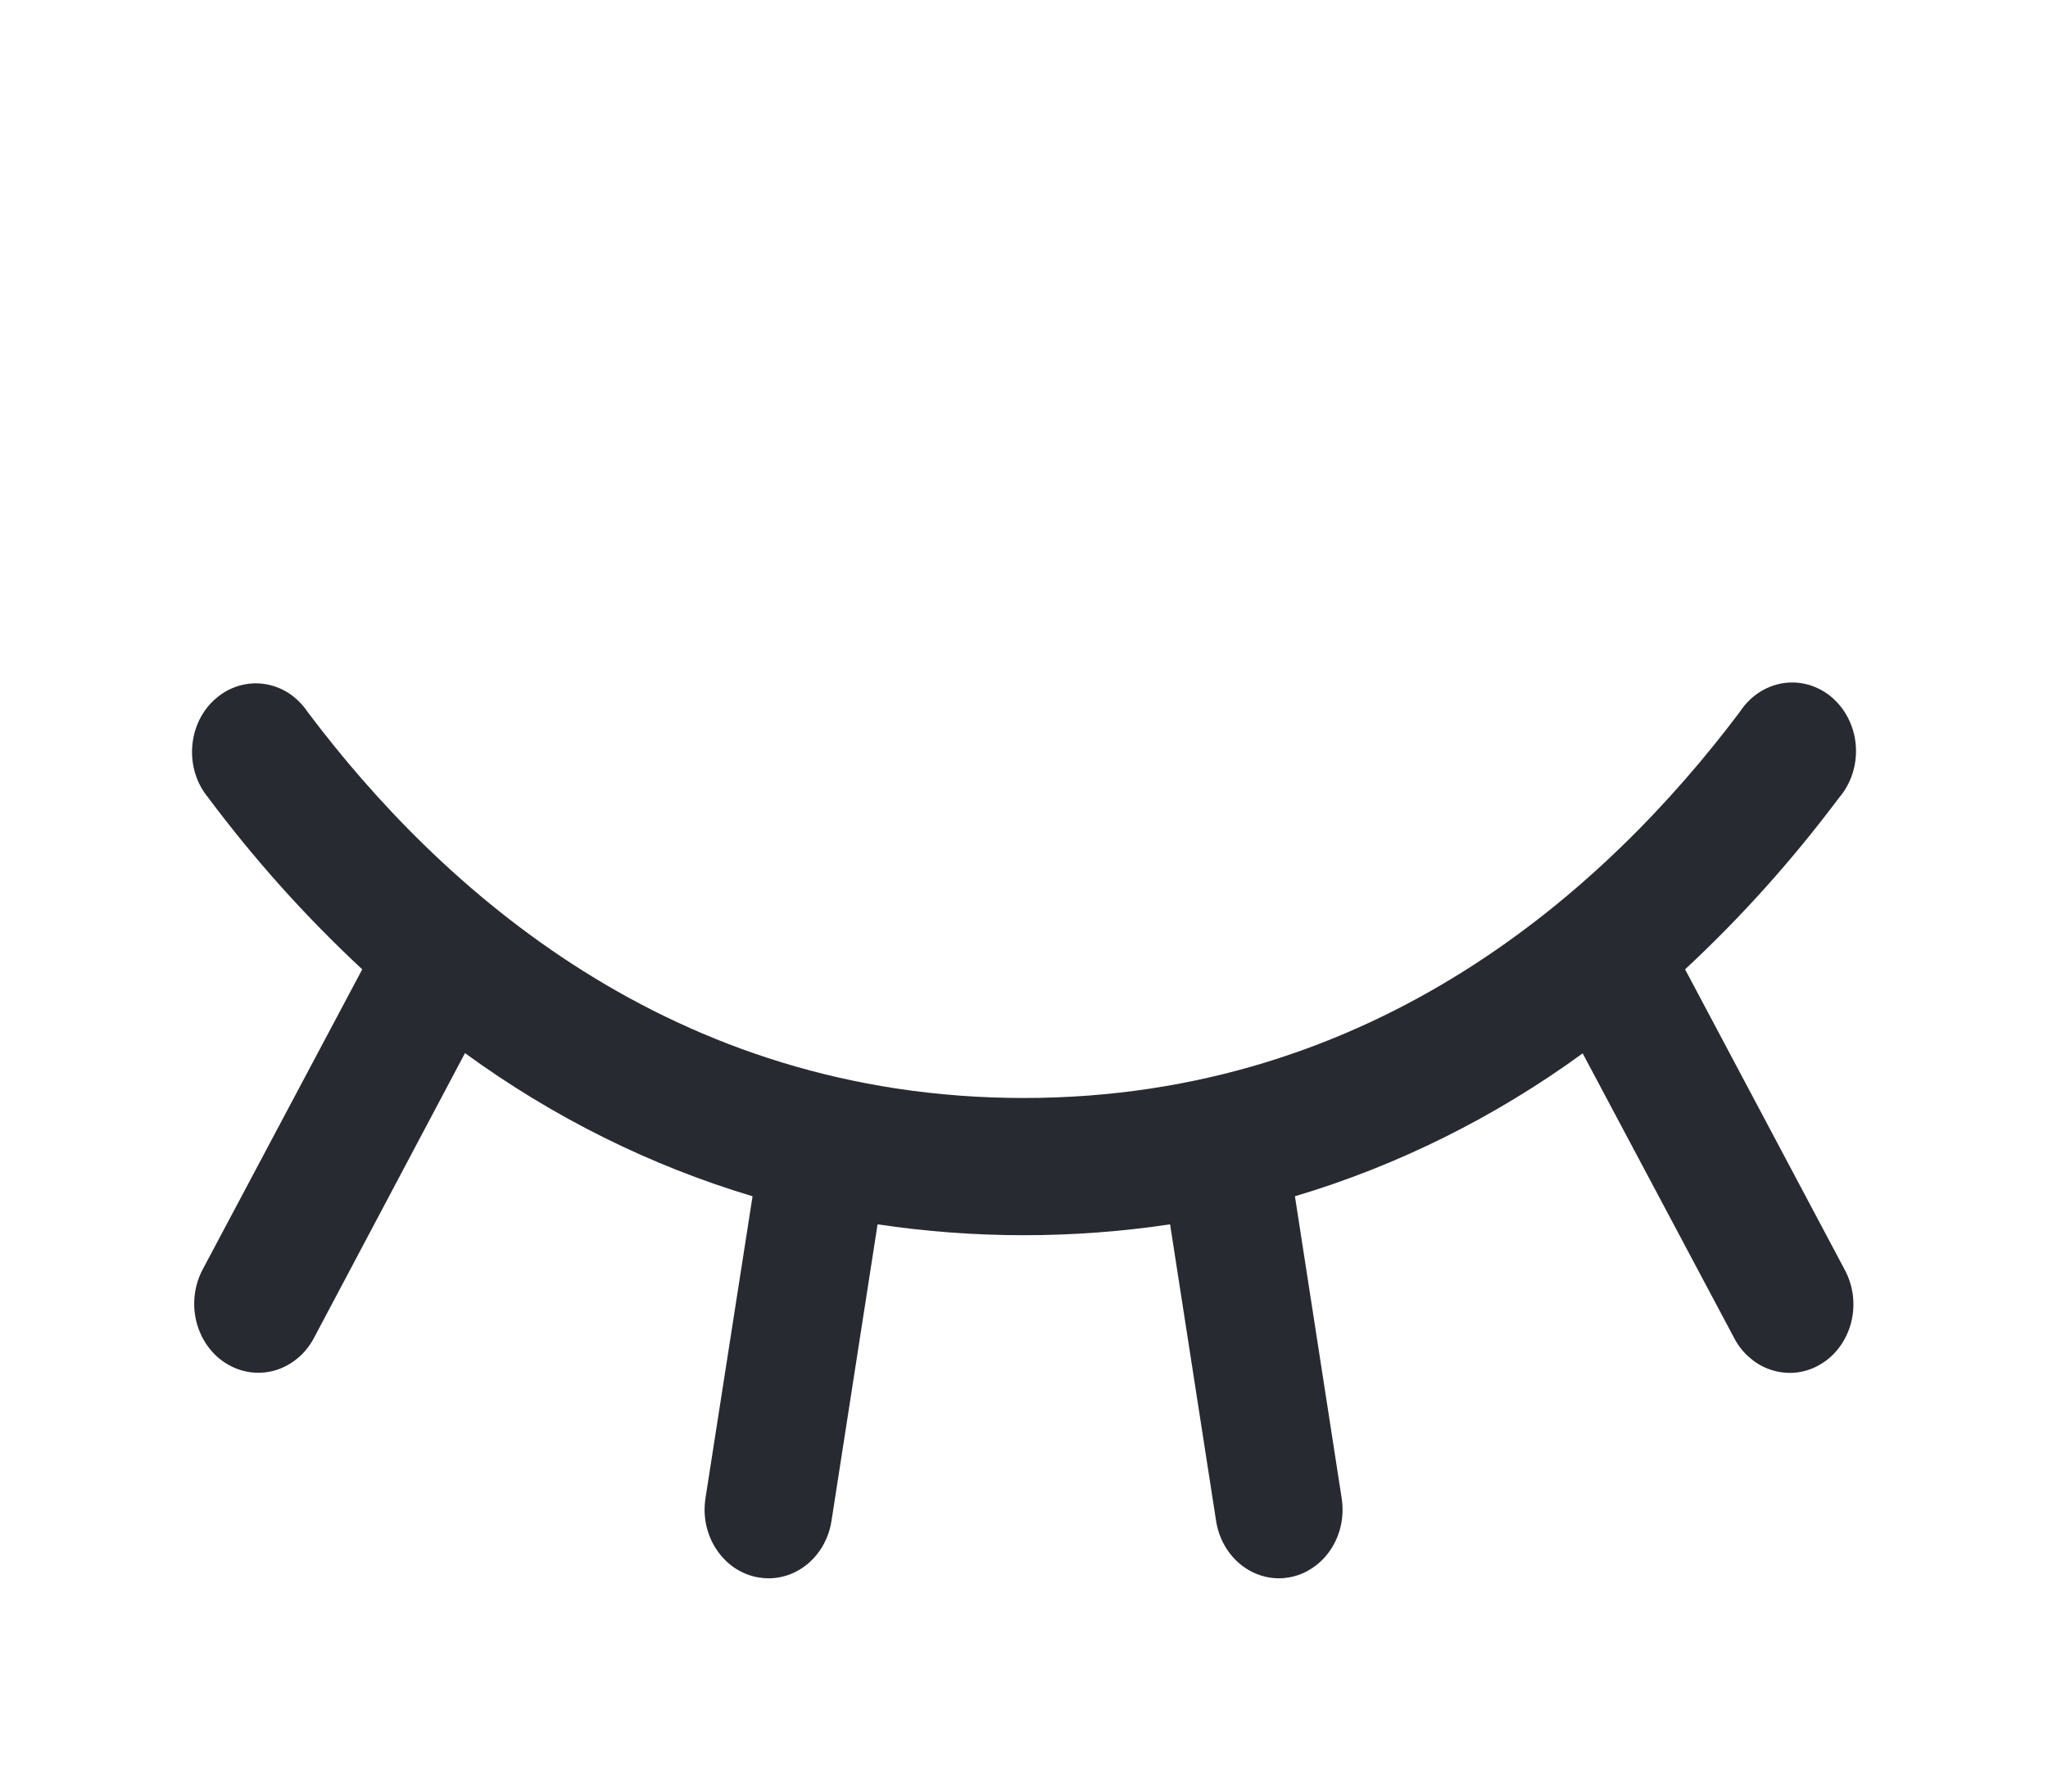 <svg width="24" height="21" viewBox="0 0 24 21" fill="none" xmlns="http://www.w3.org/2000/svg">
<path d="M21.343 15.986C21.258 16.039 21.164 16.073 21.066 16.086C20.969 16.099 20.87 16.091 20.775 16.063C20.68 16.035 20.591 15.988 20.514 15.922C20.436 15.858 20.371 15.777 20.323 15.685L18.547 12.347C17.515 13.098 16.376 13.664 15.175 14.022L15.723 17.563C15.739 17.667 15.736 17.774 15.714 17.877C15.692 17.98 15.651 18.077 15.594 18.163C15.537 18.249 15.465 18.322 15.381 18.378C15.298 18.434 15.205 18.472 15.108 18.489C15.068 18.496 15.028 18.5 14.988 18.5C14.811 18.5 14.64 18.432 14.505 18.309C14.37 18.186 14.28 18.015 14.251 17.827L13.712 14.351C12.575 14.521 11.421 14.521 10.284 14.351L9.744 17.827C9.715 18.015 9.625 18.186 9.49 18.309C9.355 18.433 9.183 18.5 9.006 18.5C8.965 18.5 8.923 18.496 8.882 18.489C8.786 18.472 8.693 18.434 8.609 18.378C8.526 18.322 8.454 18.249 8.397 18.163C8.339 18.077 8.299 17.98 8.276 17.877C8.254 17.774 8.251 17.667 8.267 17.563L8.819 14.022C7.618 13.662 6.48 13.096 5.449 12.344L3.678 15.685C3.629 15.777 3.564 15.858 3.486 15.922C3.407 15.987 3.318 16.035 3.223 16.063C3.128 16.09 3.029 16.098 2.931 16.084C2.833 16.07 2.738 16.036 2.653 15.983C2.567 15.931 2.492 15.86 2.432 15.776C2.372 15.692 2.328 15.596 2.302 15.494C2.276 15.391 2.269 15.284 2.282 15.179C2.294 15.074 2.326 14.973 2.375 14.88L4.245 11.362C3.588 10.751 2.984 10.078 2.441 9.351C2.373 9.269 2.321 9.174 2.289 9.07C2.257 8.967 2.244 8.857 2.253 8.748C2.261 8.639 2.29 8.533 2.337 8.437C2.385 8.34 2.45 8.255 2.53 8.187C2.609 8.118 2.7 8.068 2.798 8.039C2.896 8.01 2.999 8.002 3.099 8.017C3.2 8.032 3.297 8.069 3.384 8.125C3.471 8.182 3.546 8.257 3.605 8.345C5.157 10.411 7.871 12.87 11.997 12.87C16.122 12.87 18.837 10.408 20.388 8.345C20.447 8.255 20.522 8.178 20.609 8.12C20.697 8.062 20.794 8.024 20.895 8.008C20.997 7.992 21.101 7.999 21.2 8.028C21.299 8.058 21.391 8.108 21.471 8.177C21.551 8.247 21.617 8.333 21.664 8.43C21.712 8.528 21.741 8.635 21.748 8.745C21.756 8.855 21.742 8.966 21.708 9.07C21.674 9.174 21.621 9.27 21.551 9.351C21.007 10.078 20.404 10.751 19.747 11.362L21.616 14.88C21.666 14.972 21.699 15.074 21.713 15.179C21.726 15.285 21.72 15.392 21.695 15.495C21.669 15.598 21.625 15.694 21.565 15.778C21.505 15.863 21.429 15.934 21.343 15.986Z" fill="#272A31"/>
</svg>
